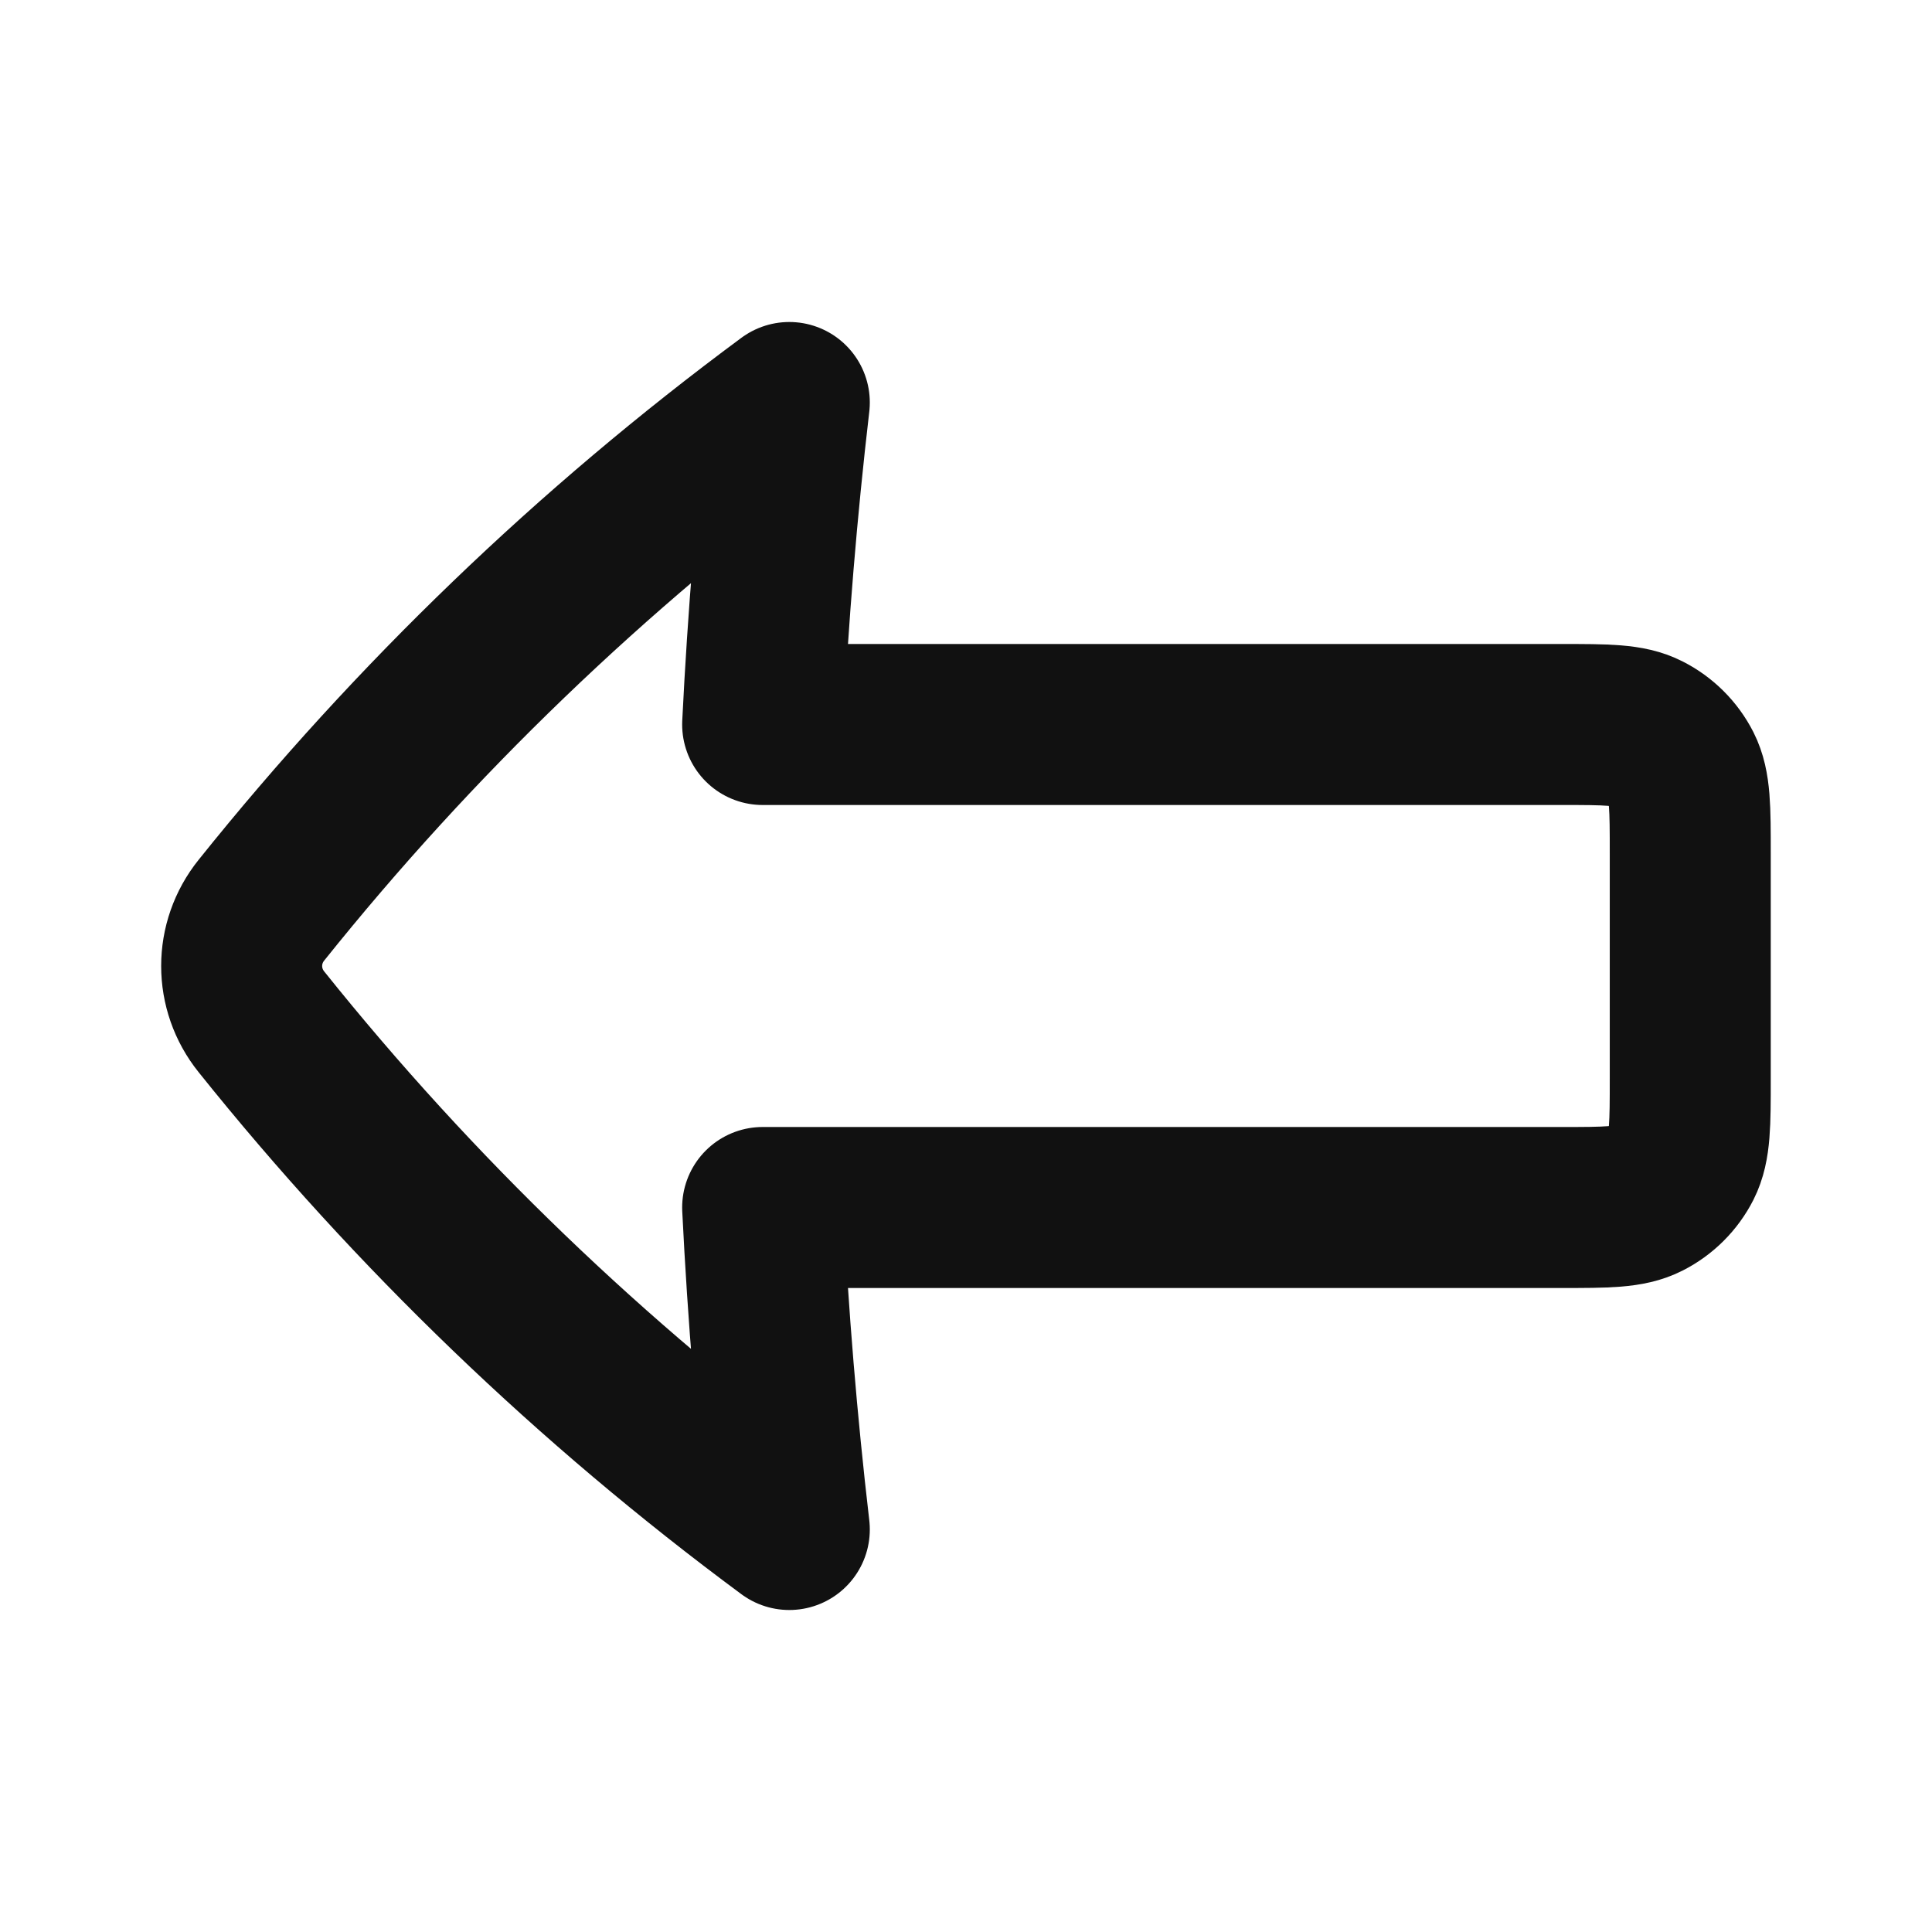 <svg width="24" height="24" viewBox="0 0 24 24" fill="none" xmlns="http://www.w3.org/2000/svg">
<path d="M20.997 10.6V13.4C20.997 13.96 20.997 14.24 20.889 14.454C20.793 14.642 20.64 14.795 20.451 14.891C20.238 15 19.957 15 19.398 15H9.474C9.54 16.336 9.65 17.67 9.805 19C7.351 17.185 5.147 15.065 3.247 12.693C3.084 12.49 3.002 12.245 3.002 12C3.002 11.755 3.084 11.51 3.247 11.307C5.147 8.935 7.351 6.815 9.805 5C9.65 6.33 9.54 7.664 9.474 9H19.398C19.957 9 20.238 9 20.451 9.109C20.64 9.205 20.793 9.358 20.889 9.546C20.997 9.76 20.997 10.04 20.997 10.6Z" stroke="#111111" stroke-width="2" stroke-linecap="round" stroke-linejoin="round"/>
</svg>
